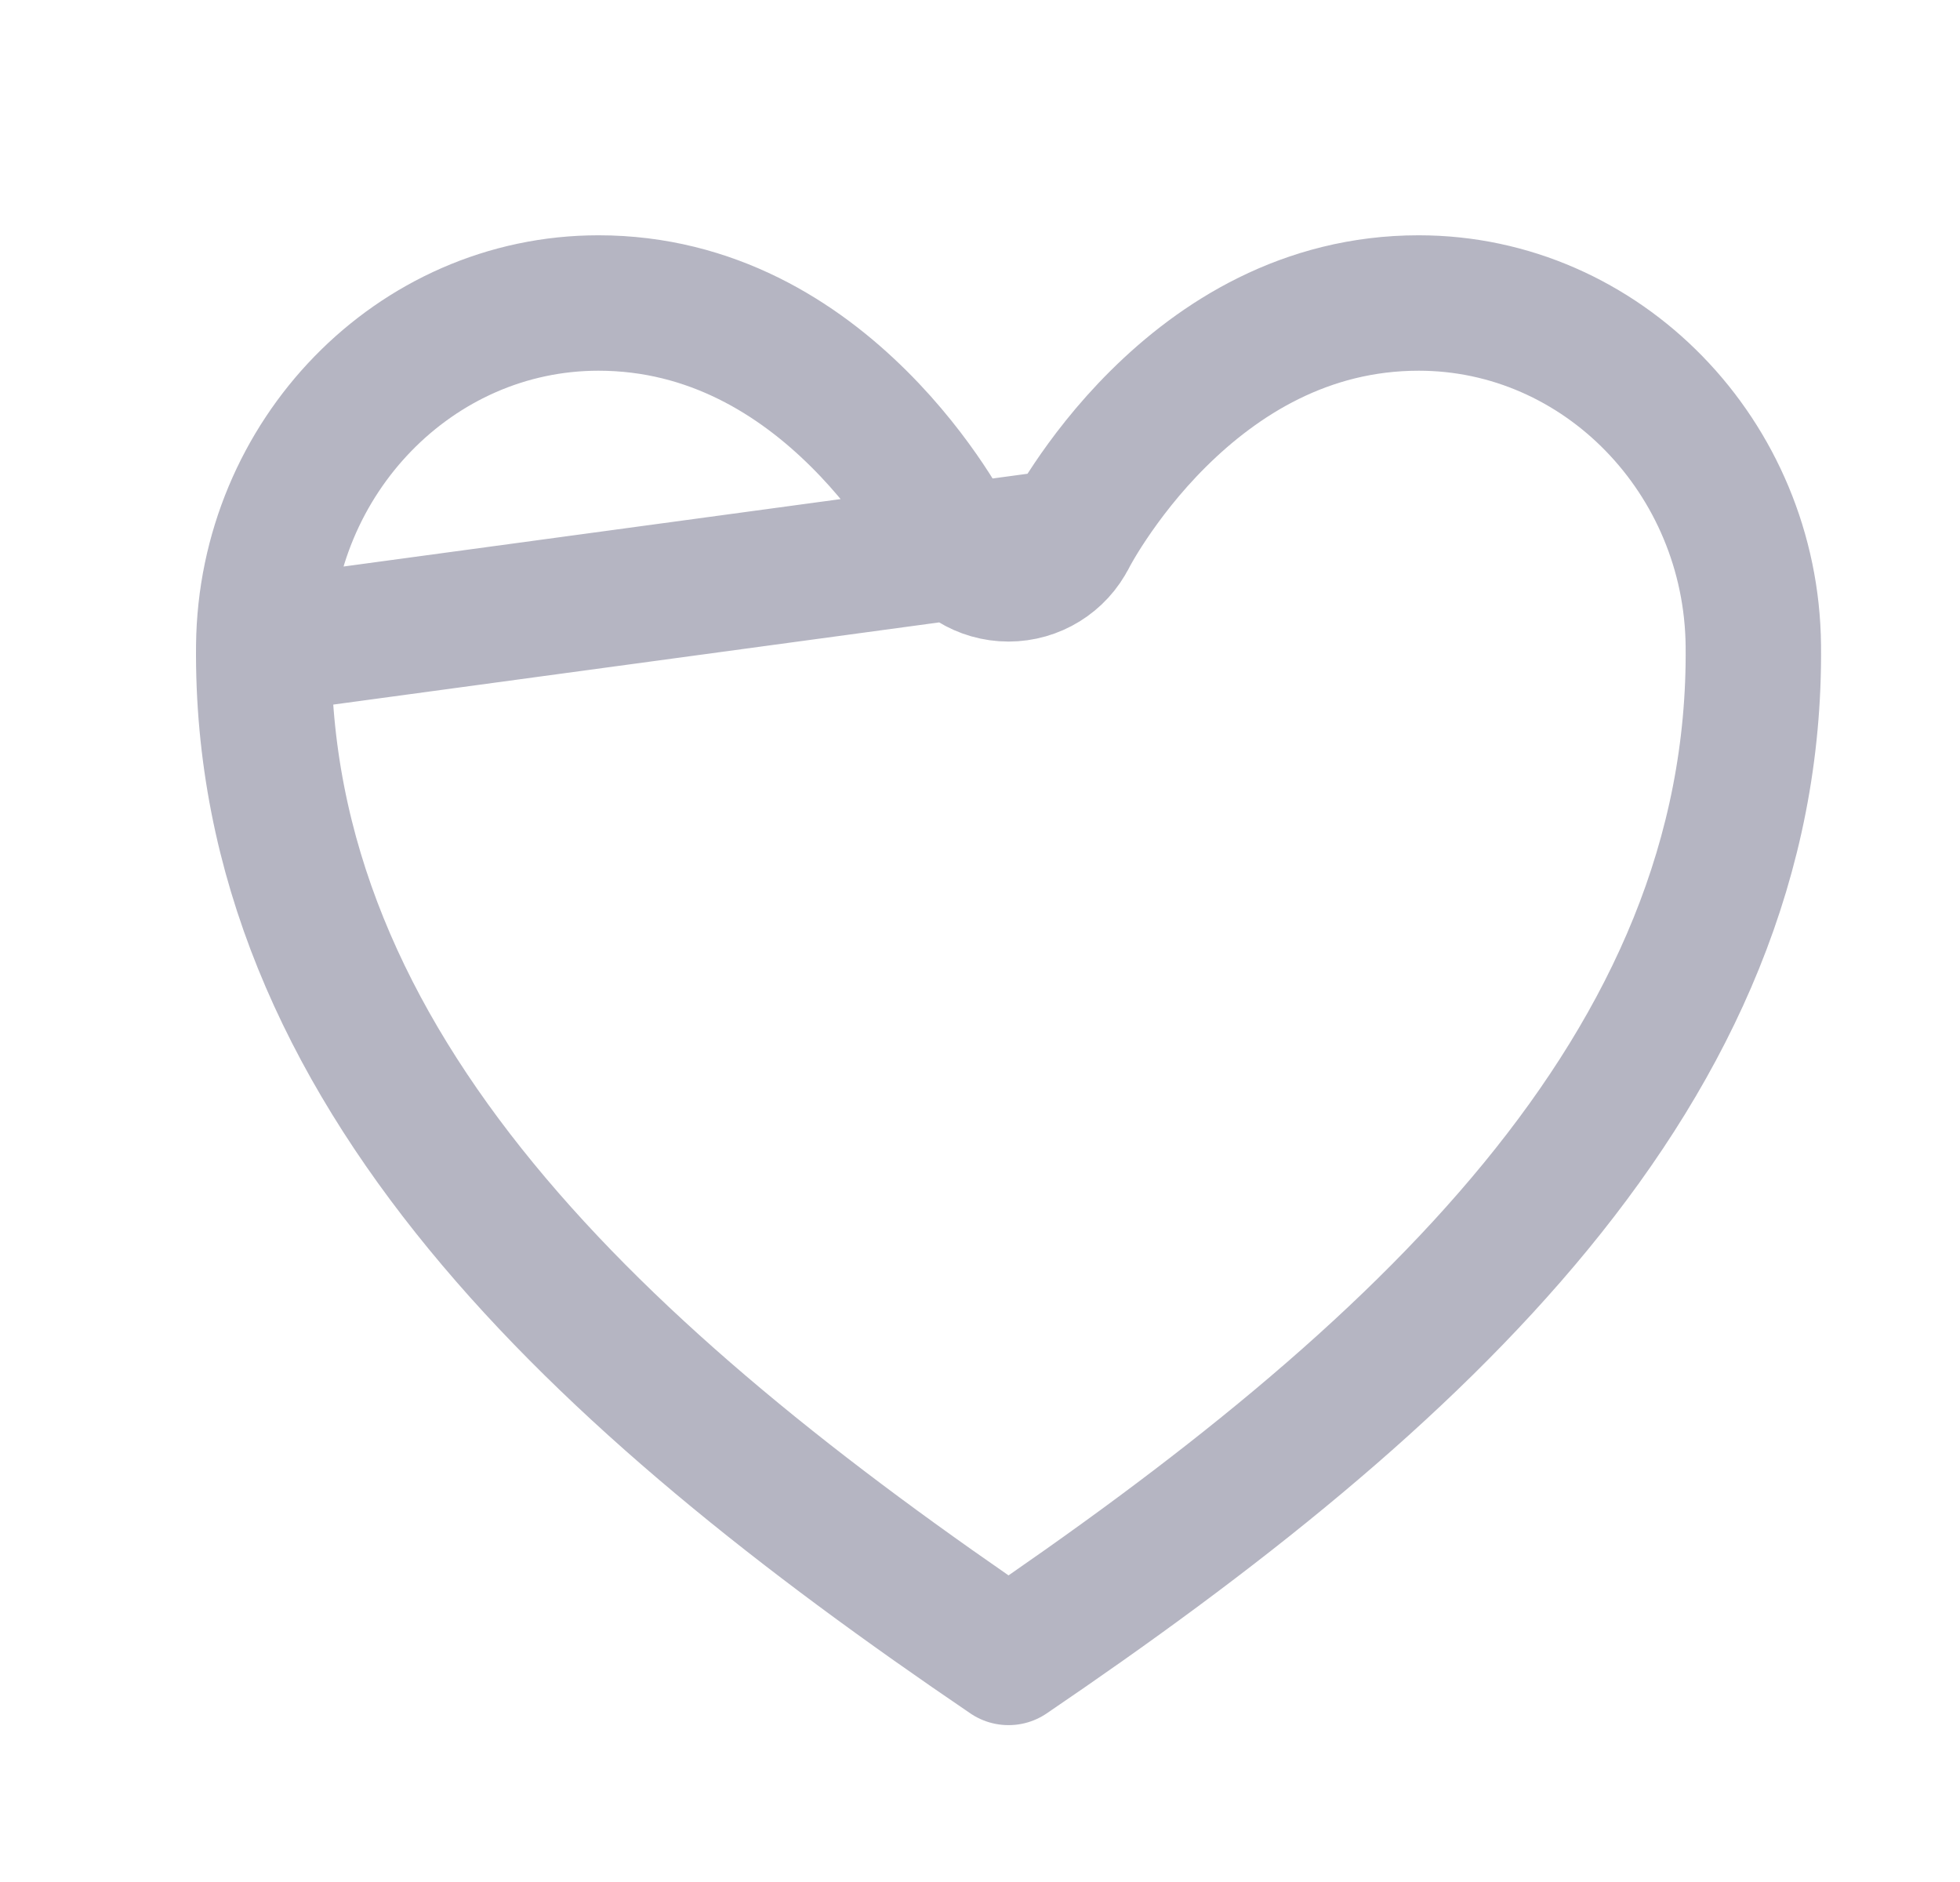 <svg width="25" height="24" viewBox="0 0 25 24" fill="none" xmlns="http://www.w3.org/2000/svg">
<path d="M12.093 6.843C12.093 6.843 12.093 6.843 12.093 6.843L12.093 6.843L12.092 6.842L12.092 6.841C12.092 6.842 12.092 6.842 12.093 6.843ZM12.093 6.843C12.239 7.134 12.538 7.318 12.864 7.318C13.191 7.318 13.49 7.134 13.636 6.841M12.093 6.843C12.093 6.843 12.092 6.842 12.092 6.841L12.082 6.822C12.072 6.804 12.056 6.775 12.034 6.735C11.988 6.656 11.918 6.538 11.822 6.395C11.629 6.107 11.339 5.722 10.954 5.34C10.181 4.572 9.079 3.864 7.633 3.864C5.29 3.864 3.389 5.832 3.364 8.234L13.636 6.841M13.636 6.841L13.636 6.842L13.636 6.843L13.635 6.843C13.635 6.843 13.636 6.842 13.637 6.841L13.646 6.822C13.656 6.804 13.672 6.775 13.695 6.735C13.74 6.656 13.811 6.538 13.907 6.395C14.1 6.107 14.389 5.722 14.774 5.34C15.548 4.572 16.65 3.864 18.096 3.864C20.438 3.864 22.34 5.832 22.364 8.234C22.418 13.632 18.083 17.594 12.865 21.136L12.864 21.136L12.863 21.136C7.644 17.594 3.31 13.632 3.364 8.234L13.636 6.841Z" stroke="#B5B5C2" stroke-width="1.727" stroke-linecap="round" stroke-linejoin="round"/>
</svg>
